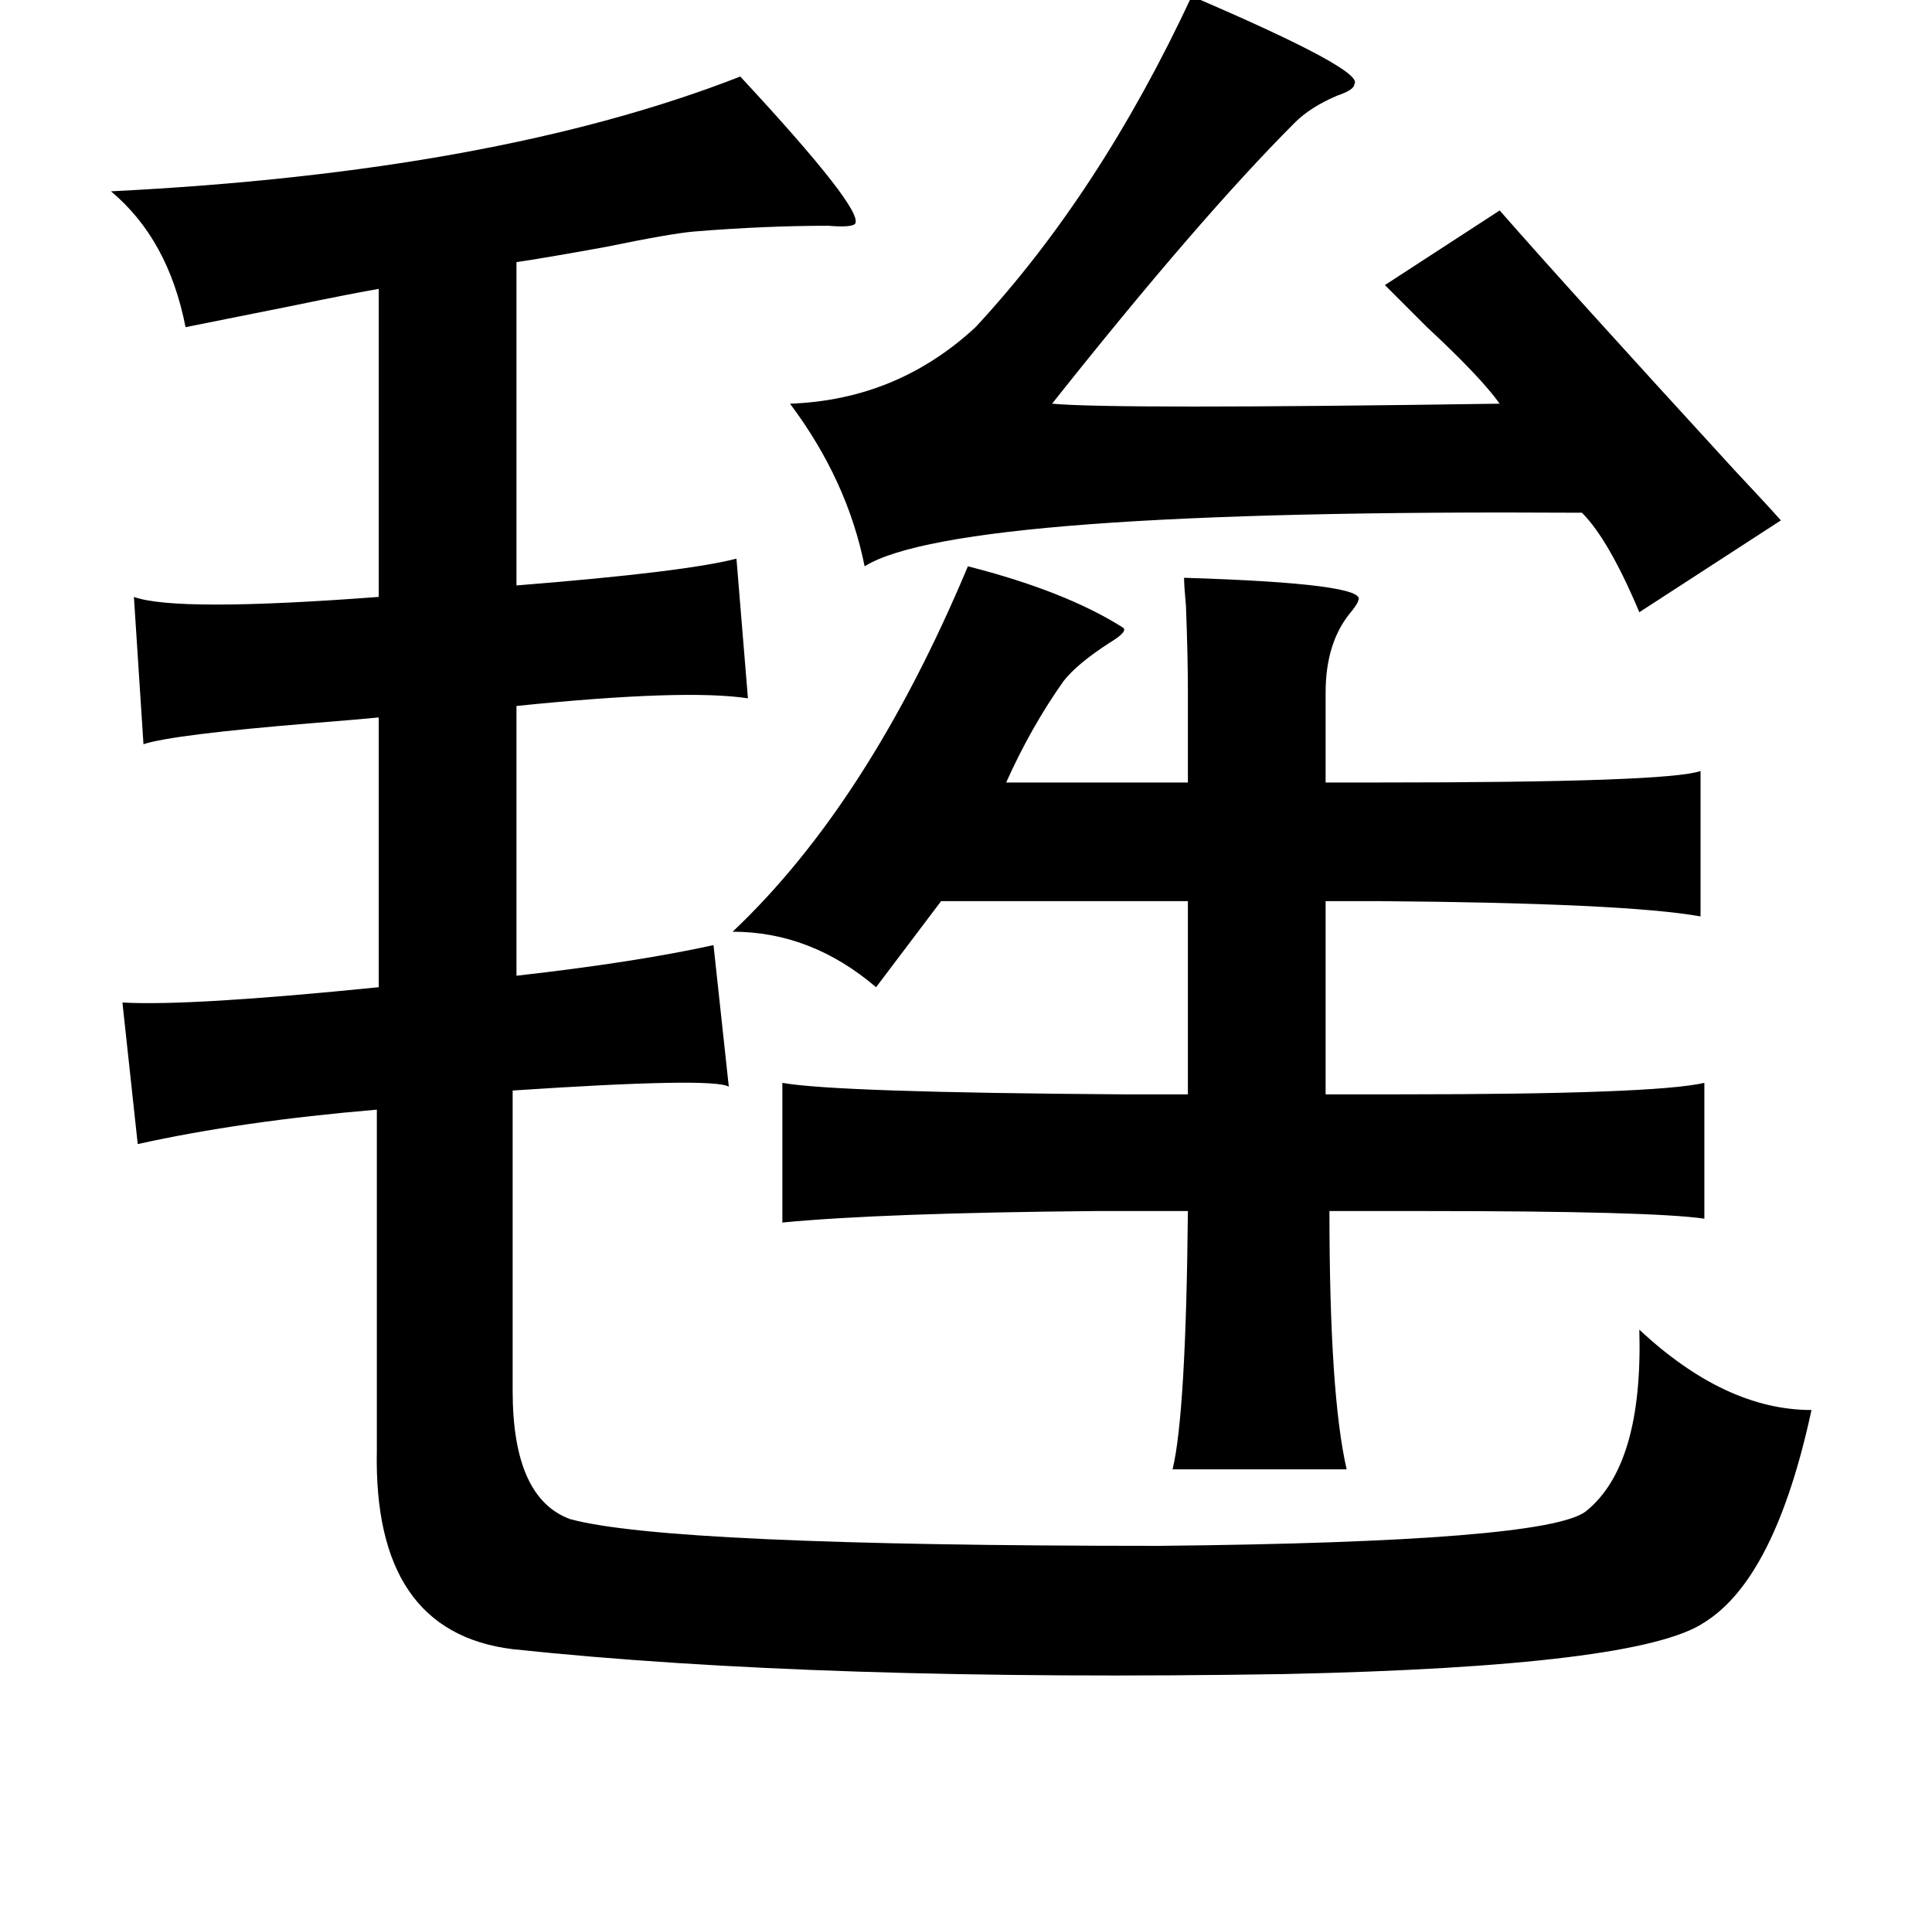 <?xml version="1.0" standalone="no"?>
<!DOCTYPE svg PUBLIC "-//W3C//DTD SVG 1.1//EN" "http://www.w3.org/Graphics/SVG/1.1/DTD/svg11.dtd" >
<svg xmlns="http://www.w3.org/2000/svg" xmlns:xlink="http://www.w3.org/1999/xlink" version="1.1" viewBox="-10 0 1010 1000">
   <path fill="currentColor"
d="M613 -2q91 39 85 46q0 3 -9 6q-14 6 -22 14q-50 50 -127 147q32 3 234 0q-10 -14 -38 -40l-22 -22l60 -39q35 40 123 136q16 17 24 26l-74 48q-16 -38 -30 -52q-327 -2 -375 28q-9 -45 -39 -85q56 -2 97 -40q65 -70 113 -173zM377 40q65 70 60 77q-2 2 -14 1q-33 0 -70 3
q-12 1 -46 8q-33 6 -47 8v169q88 -7 115 -14l6 73q-33 -5 -121 4v141q62 -7 103 -16l8 74q-8 -5 -113 2v157q0 56 30 67q51 14 308 14q202 -2 223 -18q30 -24 28 -95q45 42 90 42q-19 88 -56 111q-34 23 -219 27q-244 4 -404 -13q-73 -9 -71 -104v-178q-71 6 -125 18l-8 -74
q35 2 134 -8v-141q-10 1 -35 3q-73 6 -88 11l-5 -77q22 8 128 0v-161q-12 2 -46 9l-55 11q-9 -46 -39 -71q201 -10 329 -60zM496 296q51 13 81 32q3 2 -7 8q-17 11 -24 20q-17 24 -30 53h95v-47q0 -19 -1 -45q-1 -11 -1 -15q97 3 91 12q0 1 -3 5q-14 16 -14 43v47h29
q150 0 167 -6v76q-39 -7 -169 -8h-27v101h39q133 0 159 -6v71q-27 -4 -147 -4h-49q0 96 9 135h-91q7 -29 8 -135h-48q-112 1 -164 6v-73q28 5 178 6h34v-101h-129l-34 45q-34 -29 -75 -29q71 -67 123 -191z" />
</svg>
